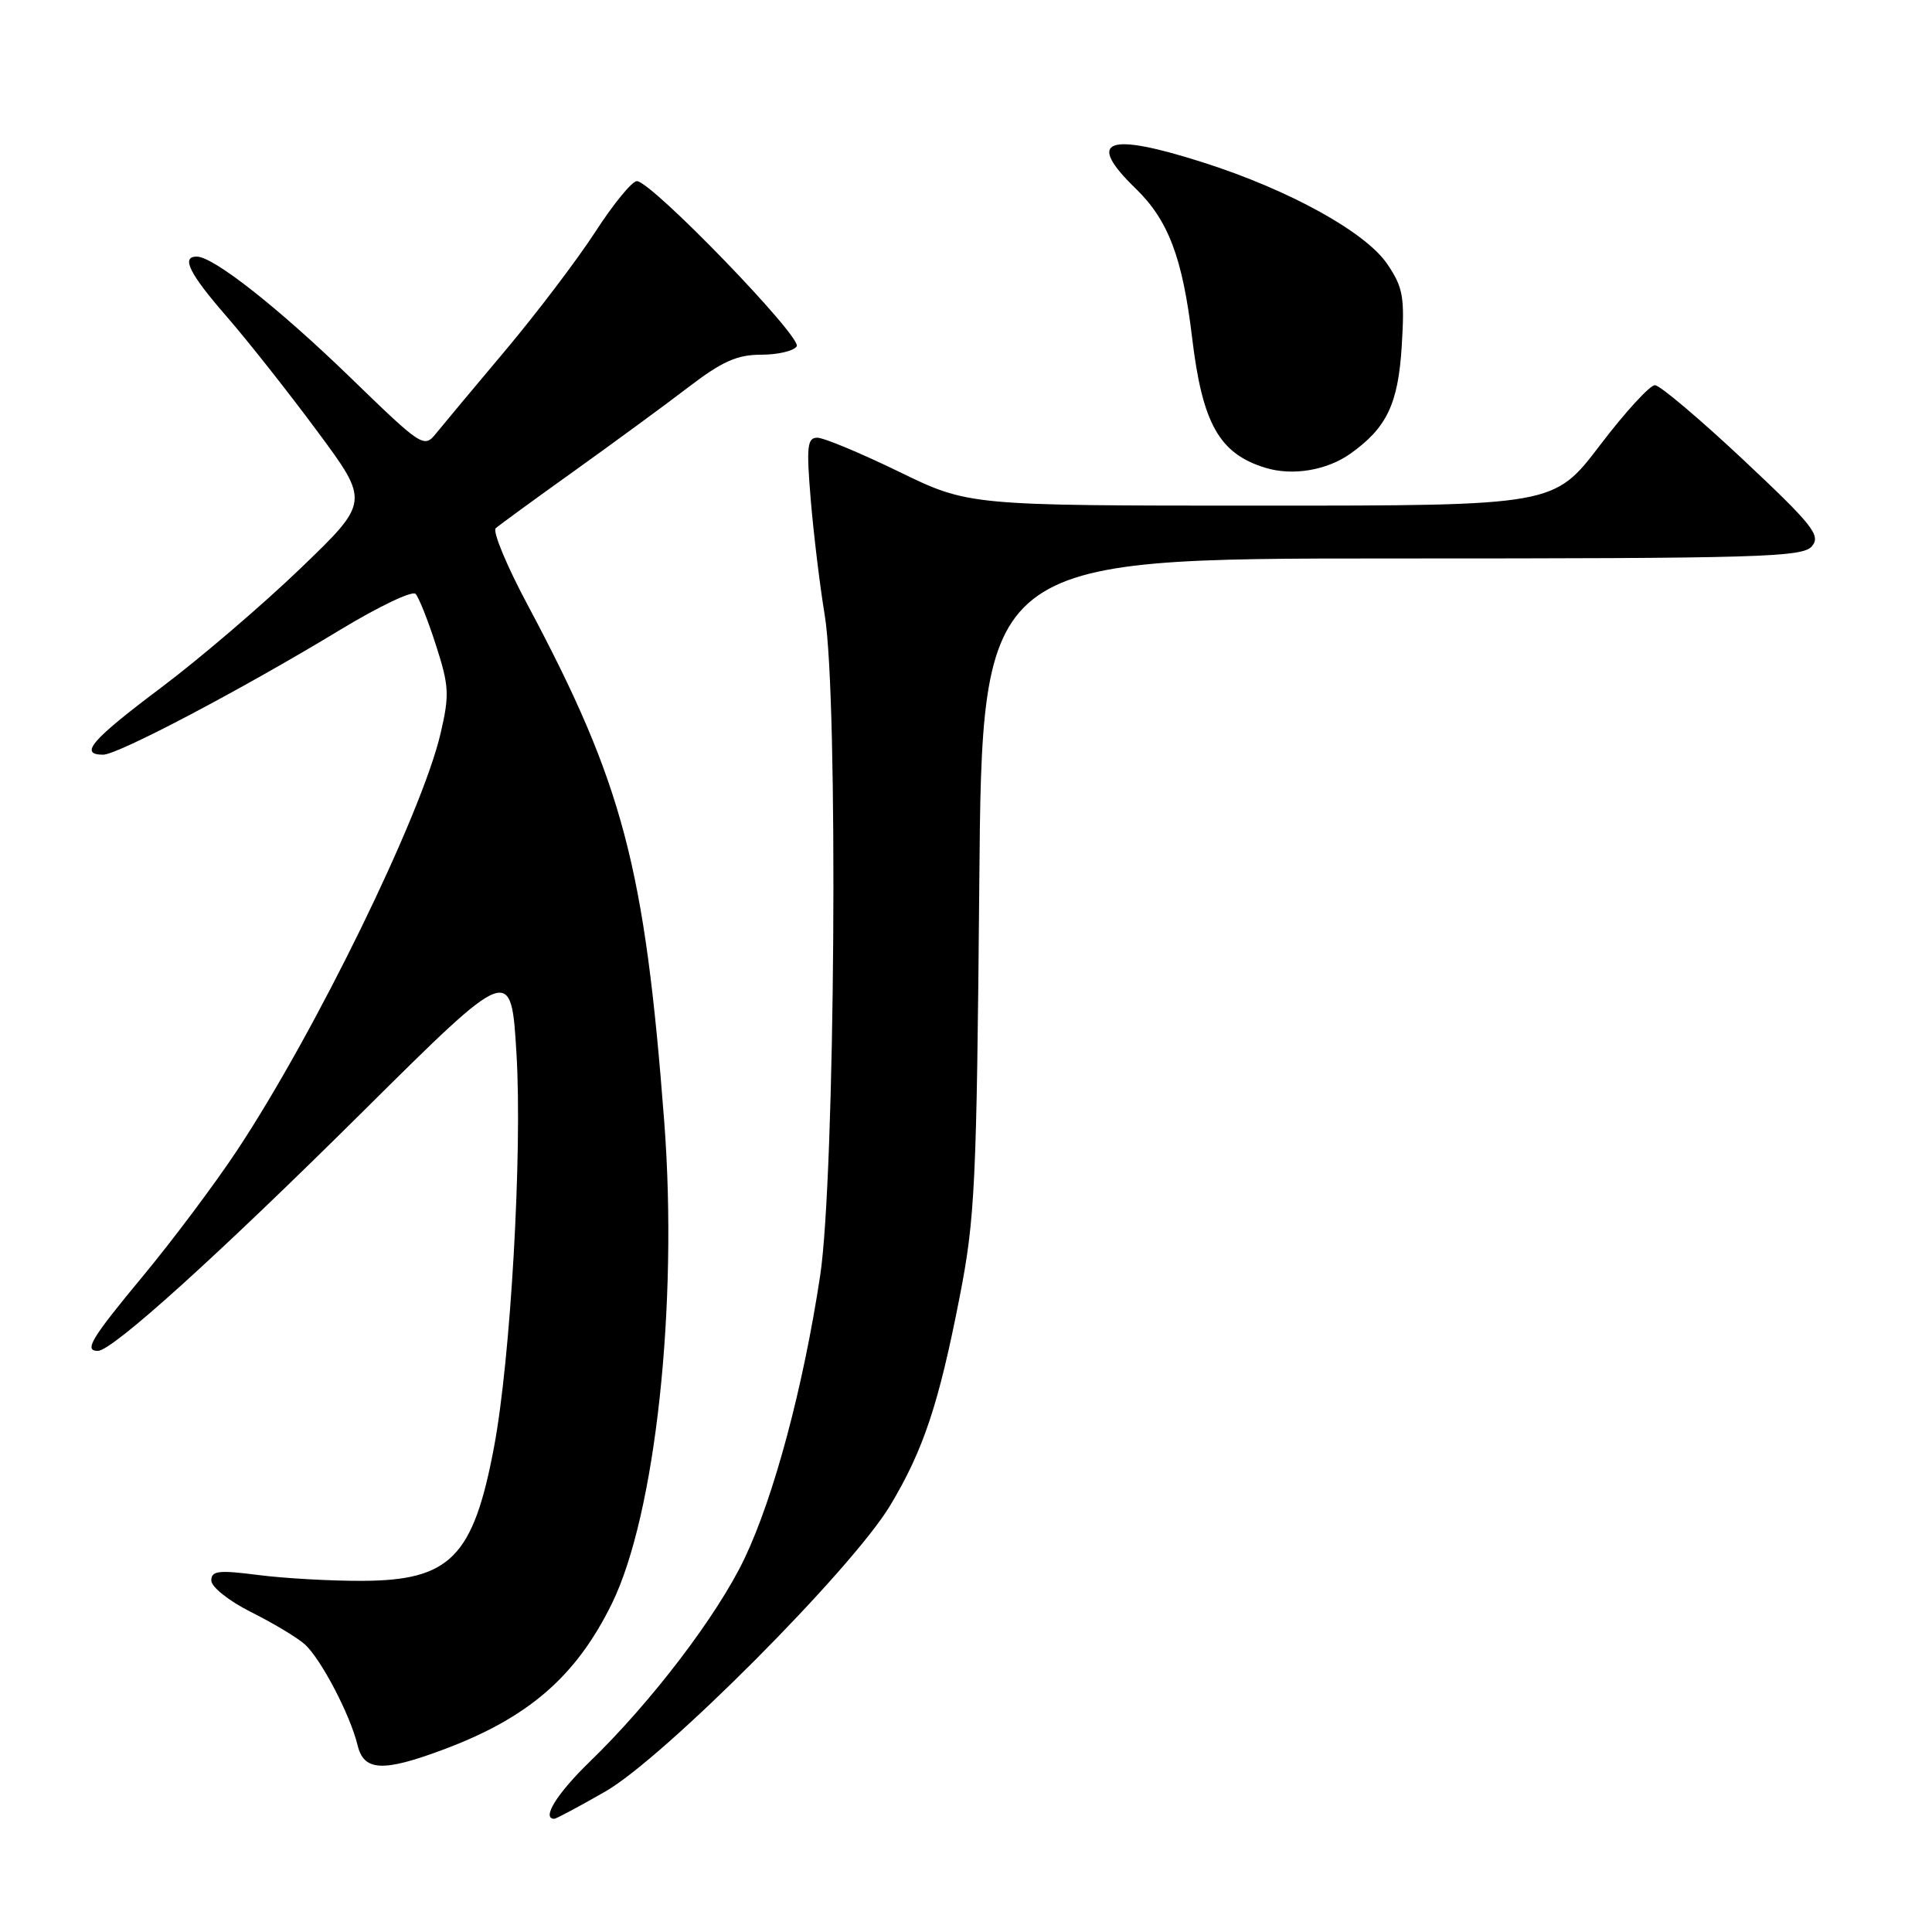 <?xml version="1.0" encoding="UTF-8" standalone="no"?>
<!DOCTYPE svg PUBLIC "-//W3C//DTD SVG 1.1//EN" "http://www.w3.org/Graphics/SVG/1.1/DTD/svg11.dtd" >
<svg xmlns="http://www.w3.org/2000/svg" xmlns:xlink="http://www.w3.org/1999/xlink" version="1.1" viewBox="0 0 256 256">
 <g >
 <path fill="currentColor"
d=" M 80.20 237.39 C 87.97 232.94 112.87 207.94 117.95 199.49 C 122.35 192.16 124.38 186.08 127.15 171.90 C 129.20 161.43 129.41 156.98 129.76 117.25 C 130.13 74.00 130.13 74.00 184.44 74.00 C 233.37 74.00 238.89 73.84 240.10 72.37 C 241.29 70.94 240.20 69.57 230.98 60.91 C 225.21 55.50 219.96 51.06 219.29 51.04 C 218.63 51.02 215.35 54.60 212.00 59.00 C 205.91 67.00 205.91 67.00 167.13 67.00 C 128.35 67.00 128.35 67.00 119.11 62.50 C 114.02 60.03 109.16 58.00 108.30 58.00 C 106.96 58.00 106.84 59.15 107.43 66.25 C 107.81 70.79 108.64 77.65 109.28 81.50 C 111.10 92.53 110.66 155.85 108.68 169.00 C 106.45 183.75 102.57 198.28 98.66 206.49 C 95.06 214.05 86.34 225.50 78.12 233.46 C 73.79 237.66 71.72 241.00 73.45 241.00 C 73.69 241.00 76.73 239.38 80.20 237.39 Z  M 58.71 231.84 C 69.99 227.64 76.32 222.16 81.07 212.50 C 86.84 200.75 89.86 172.98 88.02 148.69 C 85.44 114.81 82.54 103.84 69.89 80.11 C 67.13 74.95 65.24 70.39 65.69 69.99 C 66.14 69.59 70.78 66.20 76.00 62.47 C 81.22 58.73 88.05 53.73 91.17 51.34 C 95.69 47.88 97.66 47.00 100.87 47.00 C 103.07 47.00 105.19 46.50 105.57 45.89 C 106.31 44.69 86.30 24.00 84.39 24.00 C 83.75 24.00 81.27 27.03 78.87 30.74 C 76.47 34.44 71.12 41.48 67.00 46.39 C 62.88 51.29 58.75 56.23 57.83 57.37 C 56.18 59.42 56.01 59.32 46.33 49.93 C 36.81 40.72 28.27 34.00 26.07 34.00 C 23.96 34.00 25.08 36.25 30.05 41.96 C 32.82 45.15 38.22 51.98 42.03 57.13 C 48.98 66.50 48.98 66.50 39.83 75.30 C 34.80 80.14 26.48 87.26 21.34 91.12 C 12.10 98.06 10.43 100.00 13.67 100.00 C 15.63 100.00 32.10 91.32 45.10 83.44 C 50.15 80.38 54.63 78.24 55.06 78.69 C 55.49 79.13 56.71 82.20 57.77 85.50 C 59.51 90.90 59.57 92.07 58.38 97.18 C 55.87 107.94 41.78 136.80 31.37 152.50 C 28.45 156.90 22.90 164.31 19.03 168.98 C 12.07 177.37 11.08 179.00 12.97 179.00 C 14.87 179.00 28.76 166.46 48.12 147.25 C 67.73 127.79 67.73 127.79 68.44 139.68 C 69.22 152.75 67.66 180.09 65.46 191.75 C 62.72 206.32 59.65 209.43 48.00 209.47 C 43.88 209.49 37.69 209.14 34.25 208.70 C 28.95 208.02 28.00 208.13 28.00 209.43 C 28.00 210.28 30.34 212.14 33.25 213.60 C 36.14 215.04 39.34 216.96 40.36 217.86 C 42.49 219.74 46.40 227.20 47.38 231.25 C 48.21 234.69 50.71 234.83 58.71 231.84 Z  M 178.94 60.11 C 183.76 56.68 185.27 53.52 185.74 45.82 C 186.14 39.35 185.92 38.09 183.83 35.00 C 180.97 30.77 170.87 25.18 159.50 21.55 C 146.62 17.43 143.80 18.51 150.49 24.99 C 154.81 29.18 156.69 34.14 157.96 44.74 C 159.32 56.15 161.57 60.13 167.69 61.99 C 171.28 63.09 175.83 62.32 178.94 60.11 Z "/>
</g>
</svg>